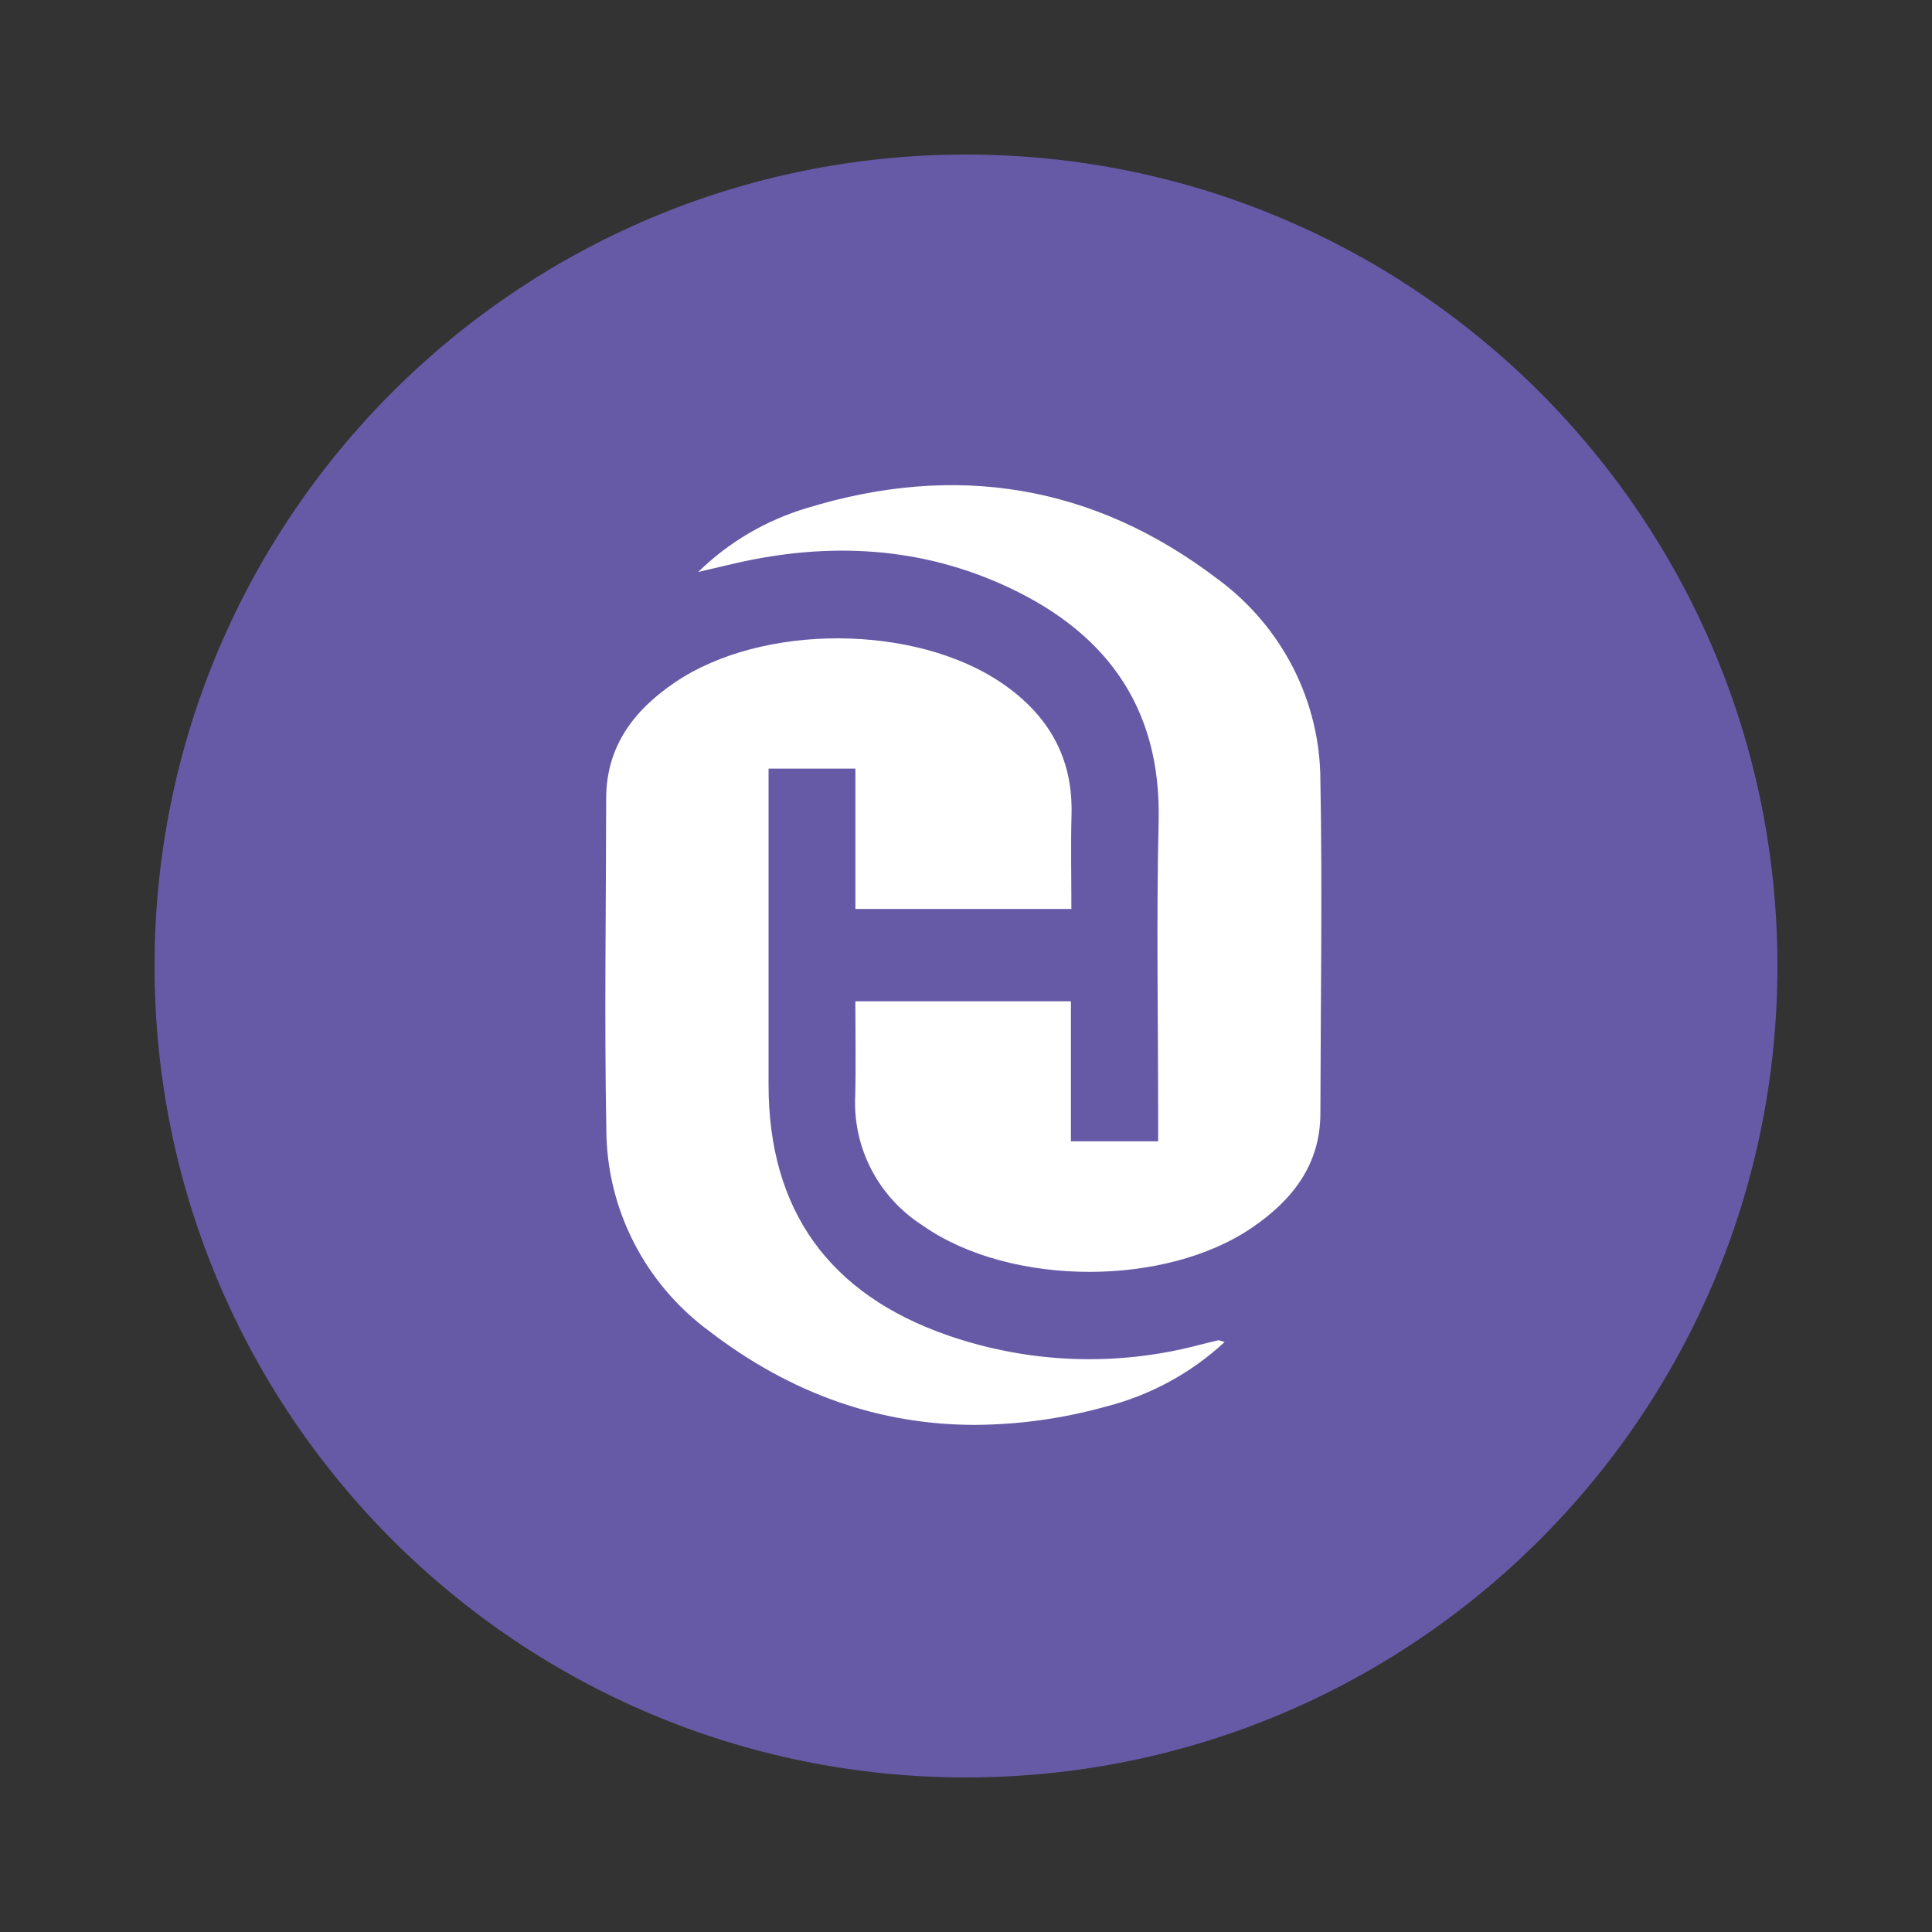 <svg fill="none" height="200" viewBox="0 0 200 200" width="200" xmlns="http://www.w3.org/2000/svg"><rect x="0" y="0" width="200" height="200" fill="#333333" stroke="none"/><path d="m100 184c46.392 0 84-37.608 84-84 0-46.392-37.608-84-84-84-46.392 0-84 37.608-84 84 0 46.392 37.608 84 84 84z" fill="#665aa6"/><path d="m73.426 137.804c-3.3-2.432-5.98-5.587-7.83-9.216-1.85-3.628-2.818-7.632-2.829-11.693-.21-11.41-.028-22.828-.015-34.244.006-5.386 2.868-9.132 7.119-12.011 9.047-6.134 24.904-6.063 33.898.117 4.765 3.271 7.313 7.686 7.155 13.548-.086 3.215-.015 6.435-.015 9.789h-22.358v-14.528h-8.99v2.605 30.119c0 12.965 6.246 21.707 18.628 25.971 8.293 2.865 17.265 3.219 25.762 1.016.711-.176 1.418-.367 2.132-.525.134-.03.297.069.689.175-3.473 3.22-7.714 5.522-12.33 6.692-4.393 1.223-8.932 1.857-13.496 1.885-9.814 0-19.02-3.176-27.52-9.7zm22.113-10.925c-2.252-1.432-4.084-3.421-5.314-5.77-1.23-2.348-1.813-4.972-1.694-7.611.08-3.224.015-6.448.015-9.844h22.315v14.495h9.031v-2.523c0-10.203-.193-20.409.05-30.604.292-12.081-5.737-19.897-16.362-24.59-9.113-4.029-18.628-4.282-28.255-1.934-.775.189-1.552.363-3.046.712 3.156-3.089 7.034-5.366 11.293-6.631 15.371-4.702 29.614-2.414 42.41 7.316 3.31 2.418 6.002 5.566 7.861 9.191 1.858 3.626 2.832 7.63 2.843 11.692.211 11.492.023 22.99 0 34.487-.01 5.303-2.894 8.958-7.046 11.8-4.487 3.071-10.668 4.598-16.859 4.599-6.34.001-12.69-1.597-17.243-4.784z" fill="#fff"/></svg>
